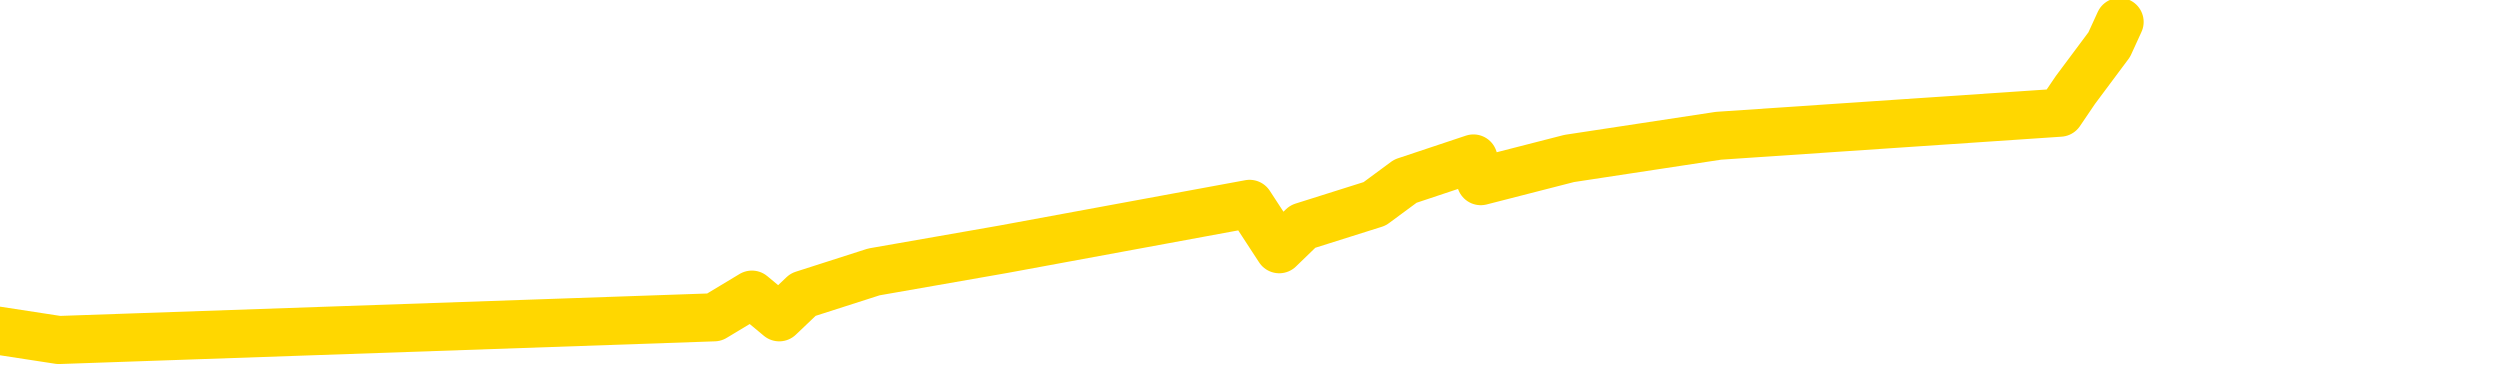 <svg xmlns="http://www.w3.org/2000/svg" version="1.1" viewBox="0 0 6500 1000">
	<path fill="none" stroke="gold" stroke-width="125" stroke-linecap="round" stroke-linejoin="round" d="M0 1238  L-28358 1238 L-27946 1120 L-27721 1179 L-27664 1120 L-27626 1002 L-27442 884 L-26951 766 L-26658 707 L-26347 648 L-26112 530 L-26059 412 L-25999 293 L-25846 234 L-25806 175 L-25673 116 L-25381 175 L-24840 116 L-24230 -1 L-24182 116 L-23542 -1 L-23508 57 L-22983 -60 L-22850 -119 L-22460 -355 L-22132 -473 L-22015 -591 L-21804 -473 L-21087 -532 L-20517 -591 L-20409 -650 L-20235 -768 L-20014 -886 L-19612 -945 L-19586 -1063 L-18658 -1181 L-18571 -1299 L-18489 -1417 L-18419 -1536 L-18121 -1595 L-17969 -1654 L-16079 -1299 L-15978 -1476 L-15716 -1595 L-15422 -1476 L-15281 -1595 L-15032 -1654 L-14996 -1713 L-14838 -1831 L-14375 -1890 L-14122 -2008 L-13909 -2067 L-13658 -2126 L-13309 -2244 L-12382 -2362 L-12288 -2480 L-11877 -2539 L-10706 -2598 L-9517 -2716 L-9425 -2834 L-9398 -2952 L-9132 -3129 L-8833 -3247 L-8704 -3306 L-8666 -3425 L-7852 -3011 L-7468 -3070 L-6407 -3188 L-6346 -3247 L-6081 1533 L-5610 1474 L-5417 1356 L-5154 1297 L-4817 1238 L-4681 1297 L-4226 1120 L-3483 1061 L-3465 943 L-3300 884 L-3232 1002 L-2715 943 L-1687 825 L-1491 707 L-1002 766 L-640 707 L-231 825 L153 884 L1857 825 L1955 766 L2026 825 L2088 766 L2272 707 L2609 648 L3249 530 L3326 648 L3387 589 L3574 530 L3654 471 L3831 412 L3850 471 L4080 412 L4468 353 L5356 293 L5396 234 L5484 116 L5511 57" />
</svg>
